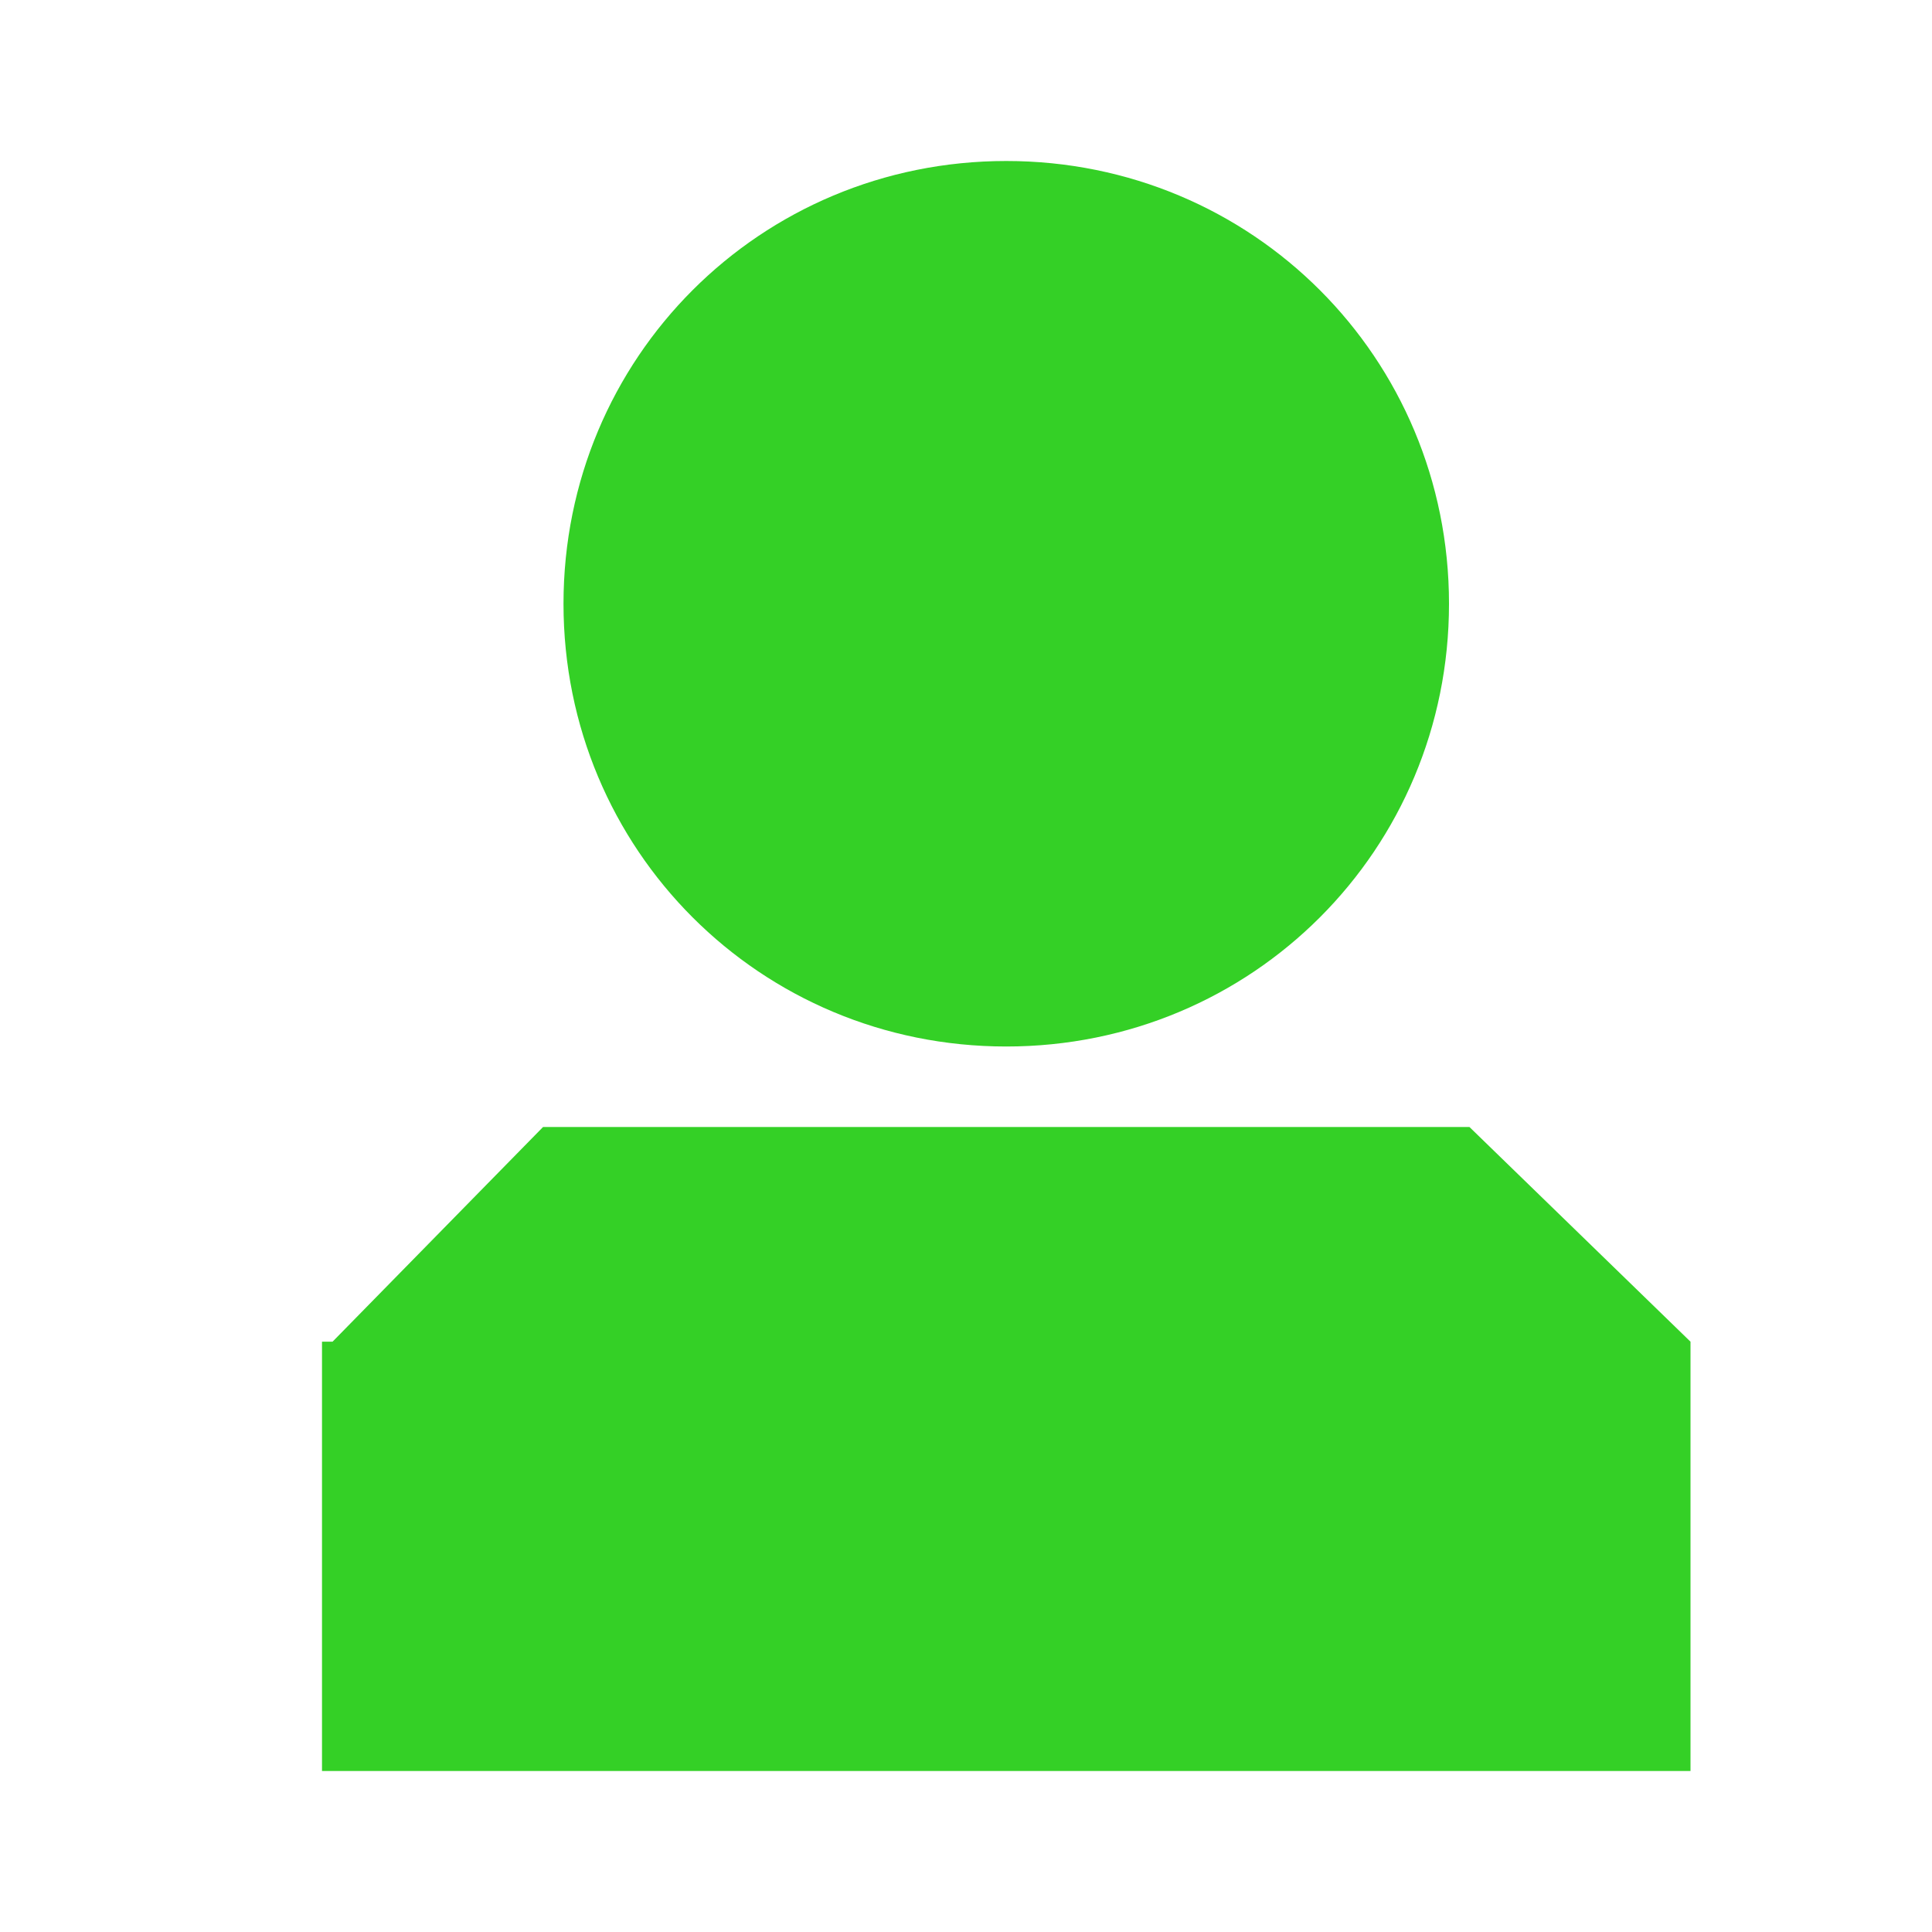 <svg width="24" height="24" viewBox="0 0 24 24" fill="none" xmlns="http://www.w3.org/2000/svg">
<path d="M21 16.667V22H4V16.667H4.131L6.746 14H18.254L21 16.667Z" fill="#34D026"/>
<path d="M18 7.5C18 10.556 15.556 13 12.5 13C9.444 13 7 10.556 7 7.5C7 4.444 9.444 2 12.5 2C15.556 2 18 4.444 18 7.5Z" fill="#34D026"/>
</svg>
